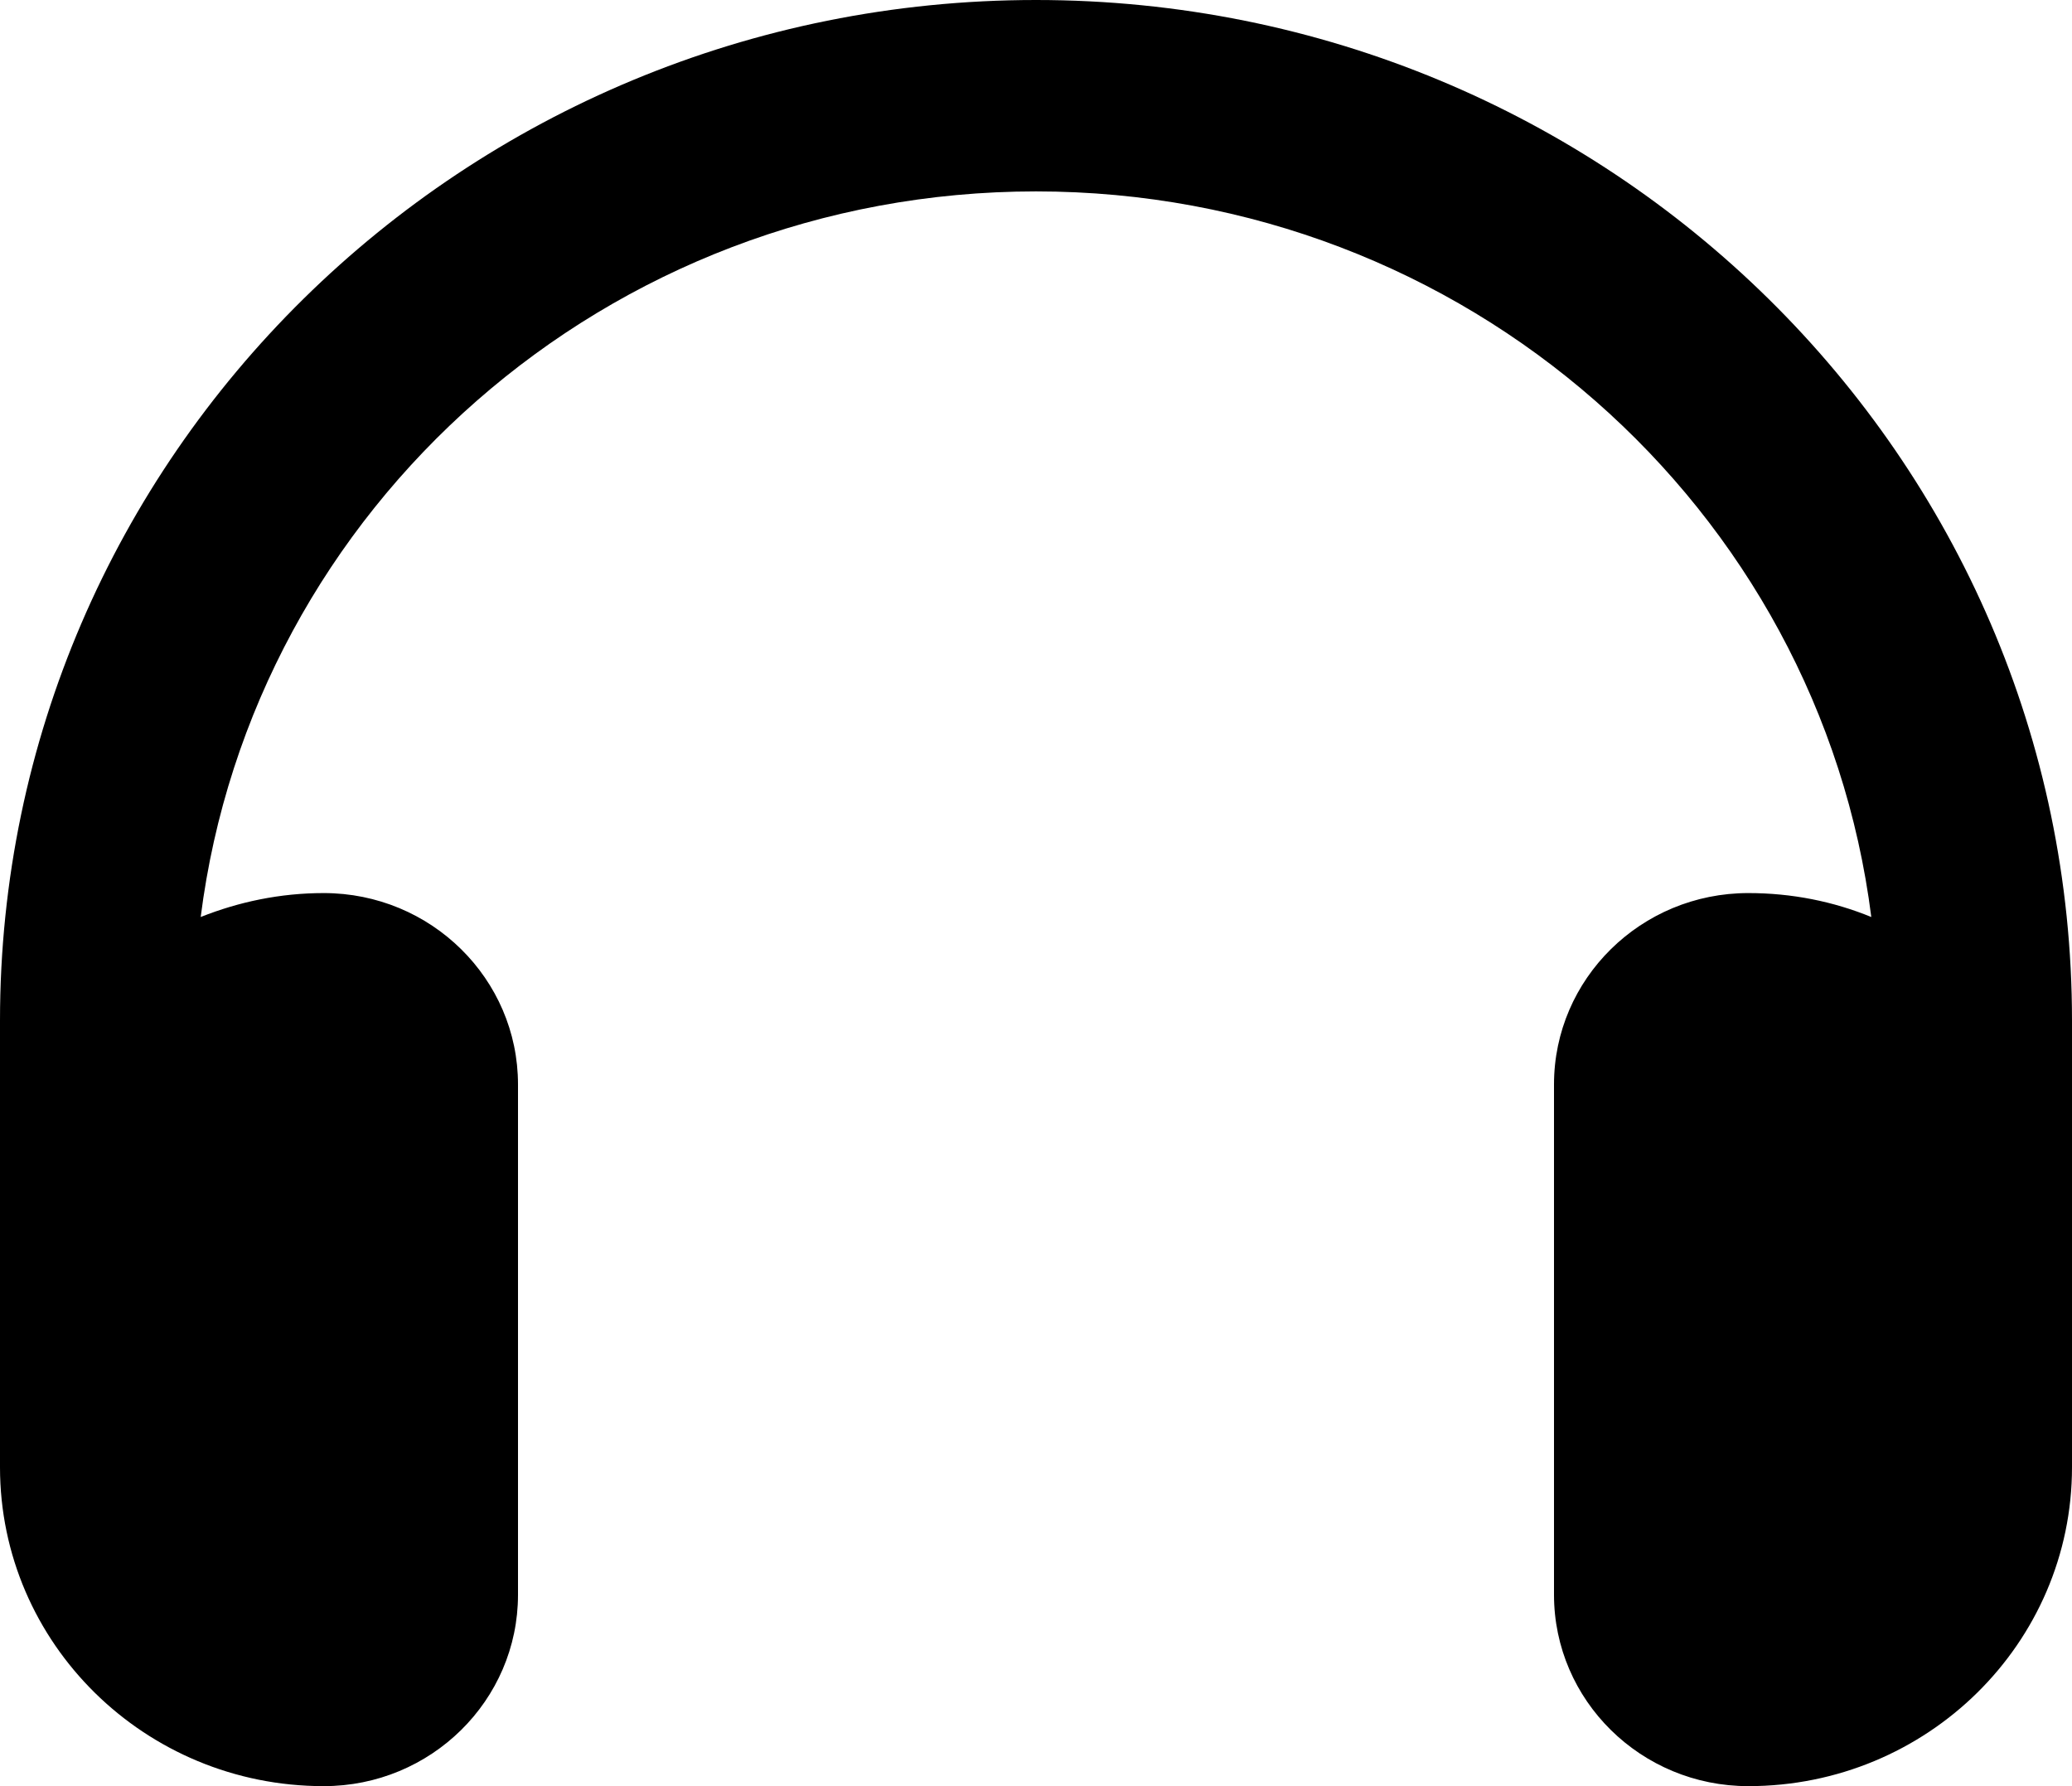 <svg width="29" height="25" viewBox="0 0 29 25" fill="none" xmlns="http://www.w3.org/2000/svg">
<path d="M14.5 2.679C8.49 2.679 3.534 7.109 2.809 12.835C3.342 12.623 3.92 12.5 4.531 12.5C6.032 12.5 7.25 13.7 7.25 15.179V22.321C7.25 23.8 6.032 25 4.531 25C2.028 25 0 23.002 0 20.536V19.643V16.964V14.286C0 6.395 6.491 0 14.5 0C22.509 0 29 6.395 29 14.286V16.964V19.643V20.536C29 23.002 26.972 25 24.469 25C22.968 25 21.75 23.8 21.75 22.321V15.179C21.75 13.7 22.968 12.5 24.469 12.5C25.081 12.5 25.658 12.617 26.191 12.835C25.466 7.109 20.51 2.679 14.5 2.679Z" fill="black"/>
</svg>

